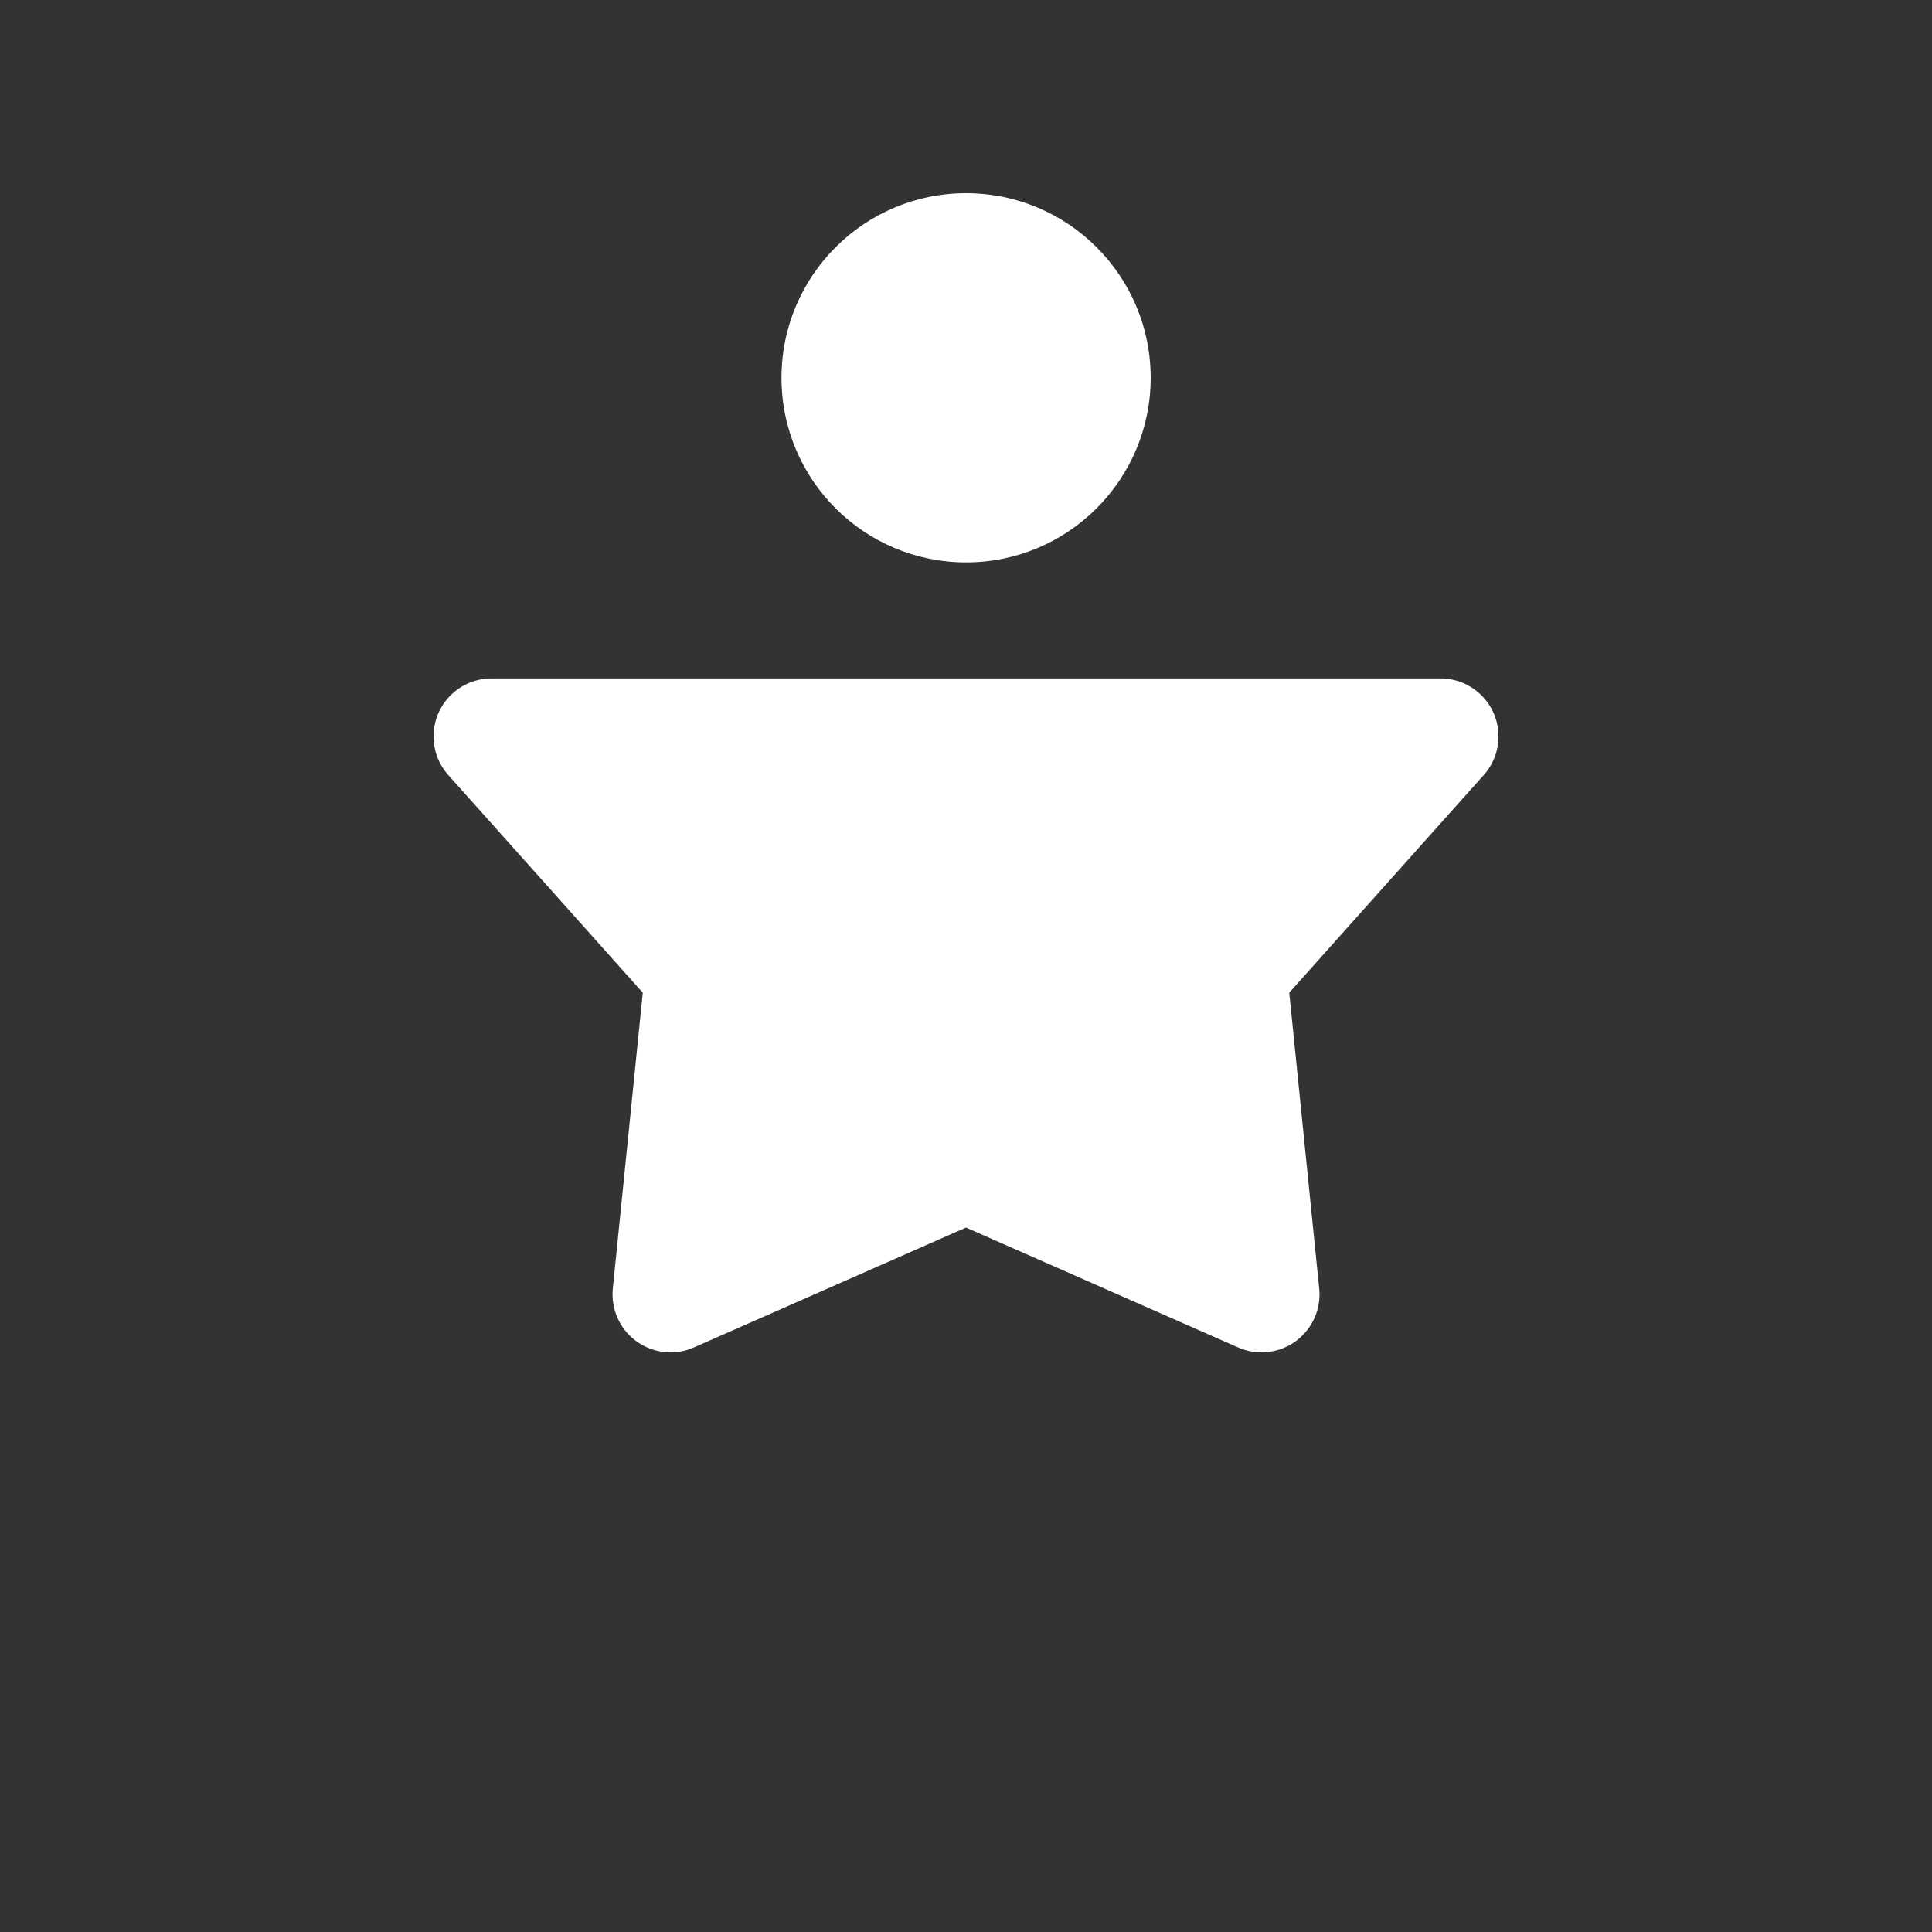 <?xml version="1.0" encoding="UTF-8"?>
<svg width="700pt" fill="#fff" height="700pt" version="1.1" viewBox="0 0 700 700" xmlns="http://www.w3.org/2000/svg">
 <rect x="0" y="0" width="700" height="700" fill="#333333" stroke="none"/>
 <path d="m521.91 245.8c11.609 0 21.02 9.41 21.02 21.02 0 5.164-1.902 10.148-5.348 14.004l-70.461 78.855 10.852 107.18c1.172 11.547-7.242 21.859-18.793 23.027-3.617 0.367-7.266-0.211-10.594-1.676l-98.582-43.441-98.582 43.441c-10.621 4.68-23.027-0.137-27.711-10.758-1.465-3.328-2.043-6.977-1.676-10.594l10.852-107.18-70.461-78.855c-7.734-8.656-6.988-21.945 1.668-29.68 3.852-3.441 8.84-5.344 14.004-5.344zm-171.88-175.8c36.938 0 66.879 29.941 66.879 66.879s-29.941 66.879-66.879 66.879c-36.934 0-66.879-29.941-66.879-66.879s29.945-66.879 66.879-66.879z" fill-rule="evenodd"/>
</svg>
